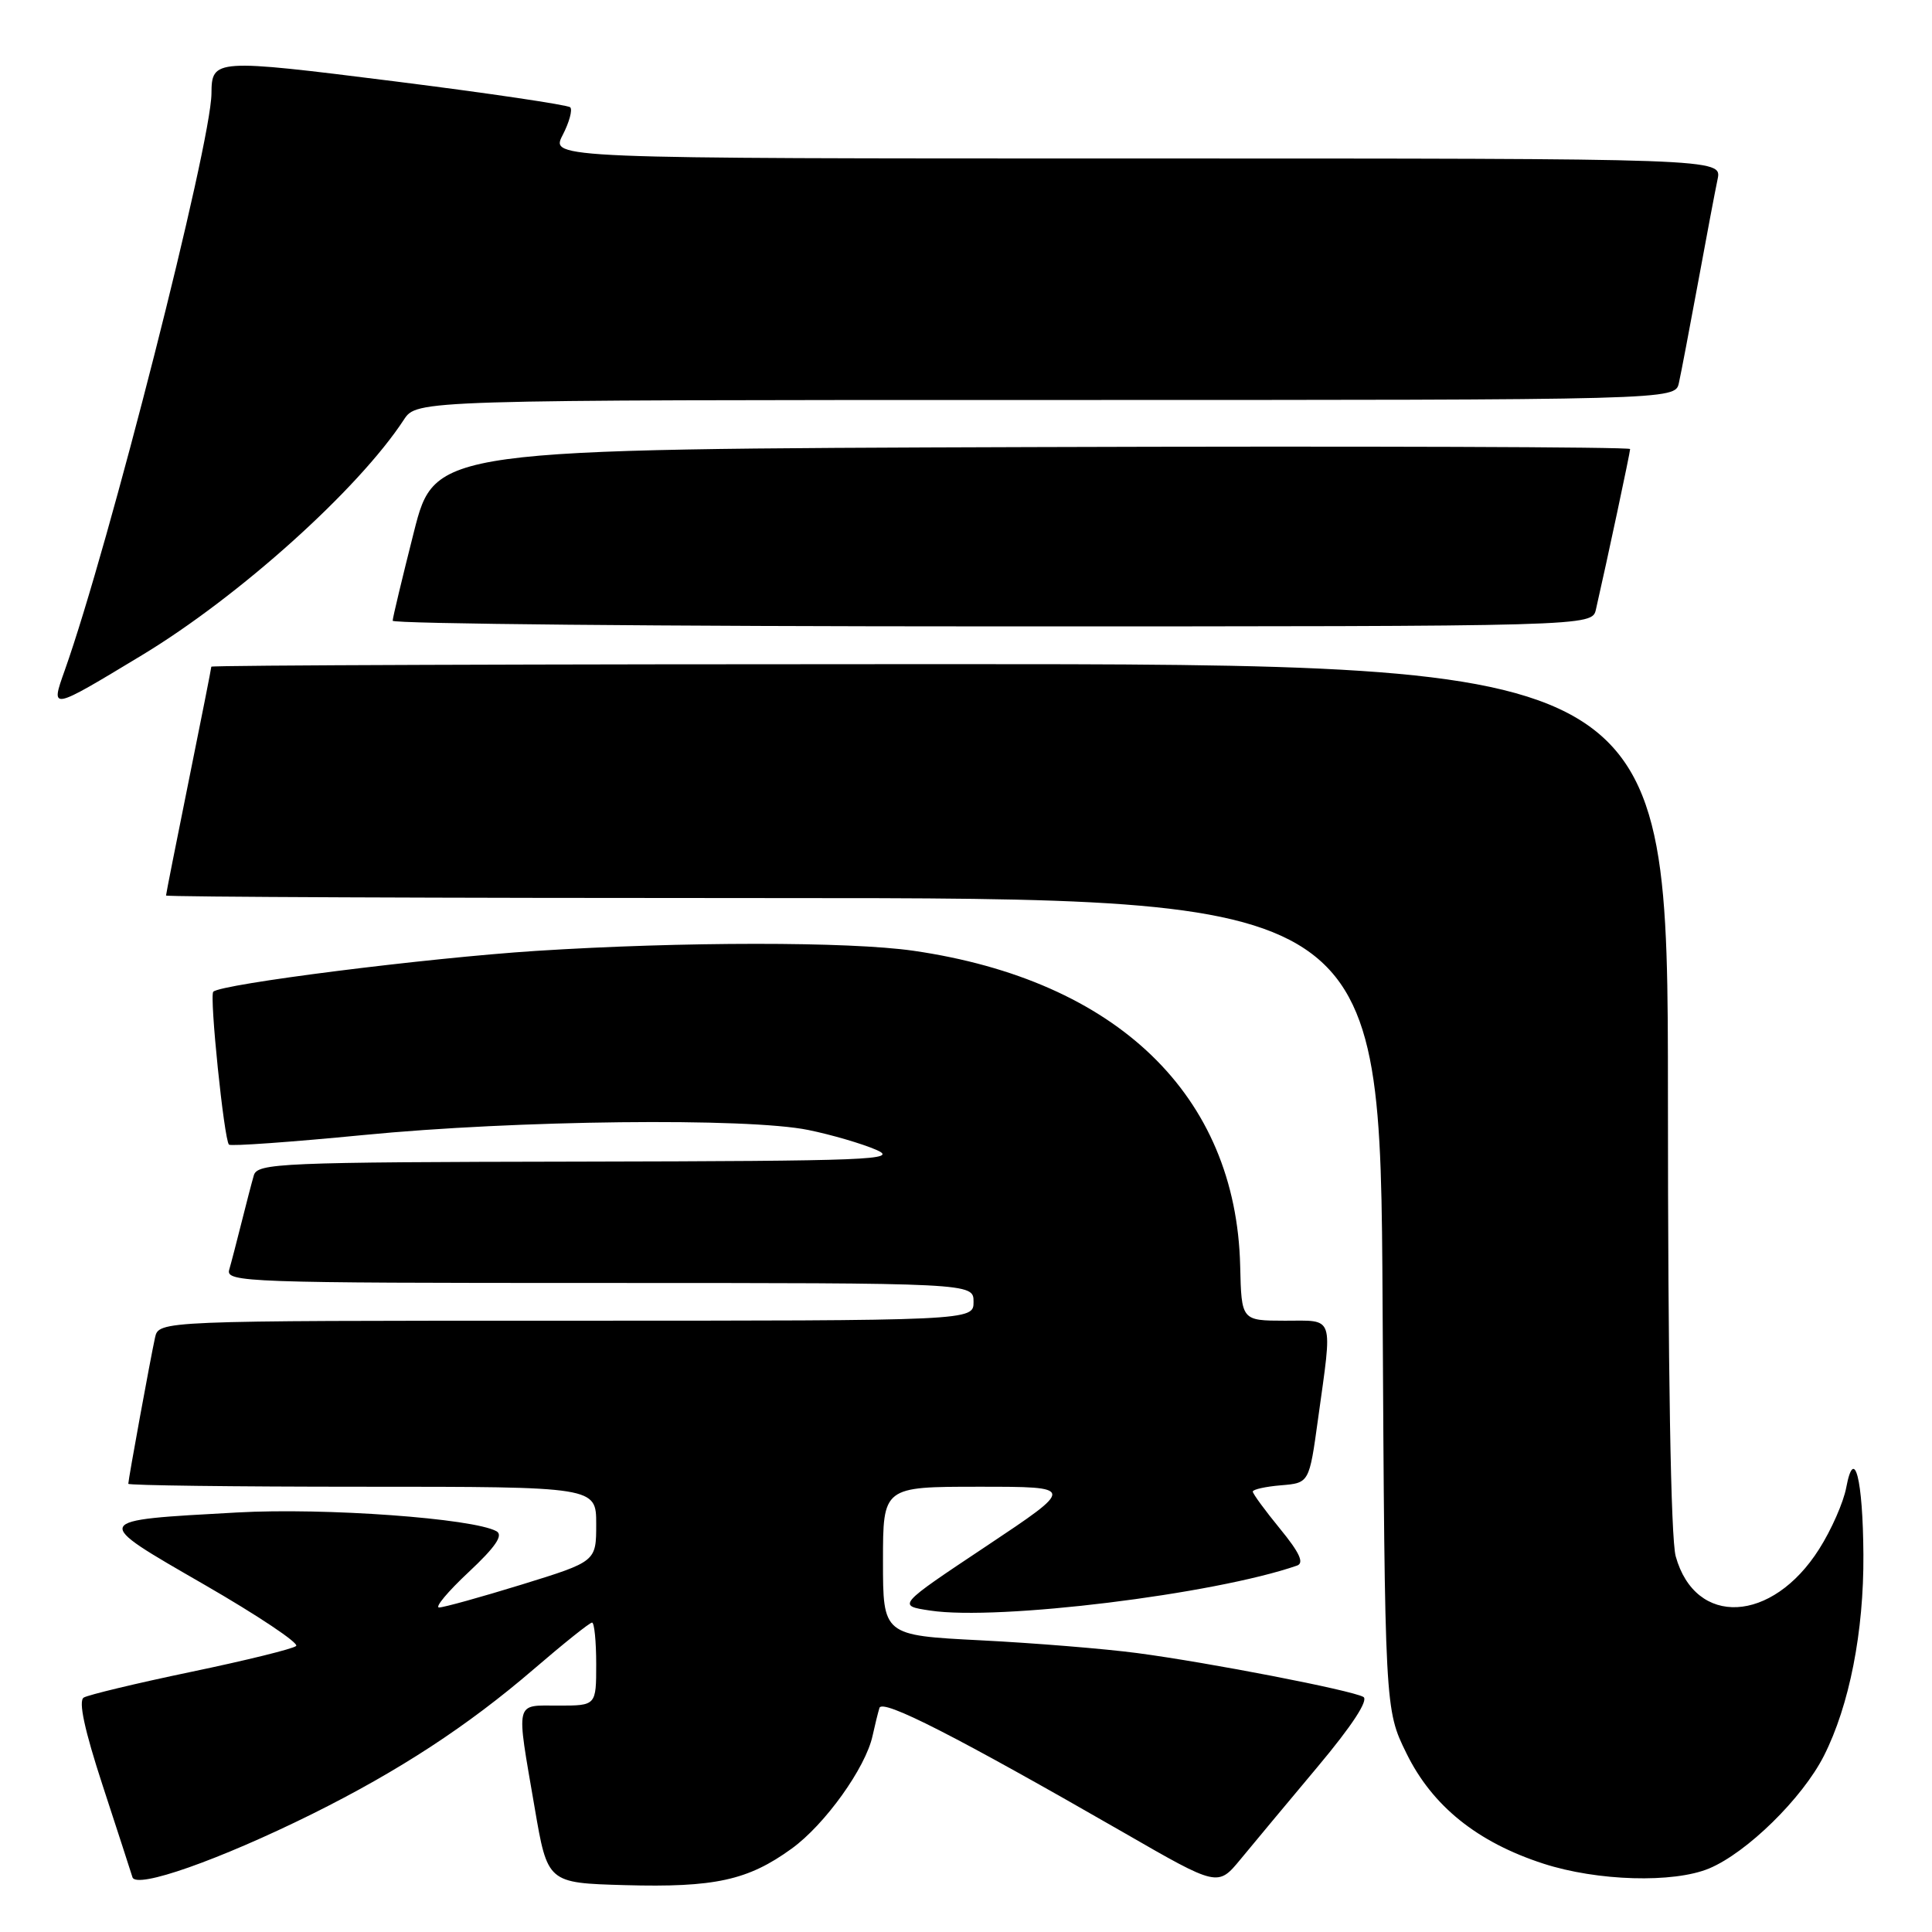 <?xml version="1.0" encoding="UTF-8" standalone="no"?>
<!DOCTYPE svg PUBLIC "-//W3C//DTD SVG 1.1//EN" "http://www.w3.org/Graphics/SVG/1.1/DTD/svg11.dtd" >
<svg xmlns="http://www.w3.org/2000/svg" xmlns:xlink="http://www.w3.org/1999/xlink" version="1.1" viewBox="0 0 256 256">
 <g >
 <path fill="currentColor"
d=" M 41.33 240.38 C 52.88 234.64 61.96 228.71 70.75 221.15 C 74.68 217.77 78.14 215.00 78.45 215.00 C 78.75 215.00 79.00 217.47 79.00 220.50 C 79.00 226.00 79.00 226.00 74.00 226.00 C 68.16 226.00 68.37 225.11 70.84 239.50 C 72.55 249.50 72.55 249.50 82.79 249.79 C 94.69 250.12 99.11 249.15 104.89 244.96 C 109.31 241.77 114.70 234.24 115.62 230.00 C 115.92 228.62 116.33 226.97 116.53 226.31 C 116.91 225.06 126.66 230.04 148.94 242.85 C 161.37 250.01 161.37 250.01 164.38 246.36 C 166.03 244.35 170.63 238.84 174.59 234.11 C 179.15 228.67 181.38 225.26 180.65 224.85 C 179.07 223.96 160.20 220.30 150.68 219.04 C 146.38 218.47 137.04 217.71 129.93 217.35 C 117.00 216.69 117.00 216.69 117.00 206.85 C 117.00 197.00 117.00 197.00 129.75 197.00 C 142.50 197.00 142.50 197.00 130.68 204.88 C 118.86 212.75 118.86 212.75 123.27 213.41 C 132.28 214.77 160.91 211.25 171.86 207.45 C 172.84 207.11 172.20 205.73 169.61 202.57 C 167.63 200.15 166.00 197.93 166.00 197.64 C 166.00 197.36 167.68 196.98 169.74 196.81 C 173.48 196.50 173.48 196.50 174.65 188.00 C 176.58 174.07 176.89 175.00 170.25 175.00 C 164.50 174.99 164.50 174.99 164.33 167.75 C 163.80 145.13 148.00 129.89 121.03 125.98 C 112.48 124.75 90.40 124.76 71.00 126.00 C 56.53 126.94 29.29 130.38 28.26 131.41 C 27.73 131.93 29.69 151.02 30.34 151.67 C 30.57 151.90 38.58 151.33 48.13 150.40 C 68.36 148.42 99.04 148.08 107.11 149.73 C 110.20 150.36 114.25 151.55 116.11 152.36 C 119.17 153.69 115.38 153.84 76.82 153.92 C 37.07 153.99 34.10 154.12 33.63 155.75 C 33.35 156.71 32.62 159.53 32.00 162.00 C 31.38 164.47 30.65 167.29 30.37 168.25 C 29.89 169.90 32.70 170.00 79.43 170.00 C 129.00 170.00 129.00 170.00 129.00 172.50 C 129.00 175.00 129.00 175.00 75.02 175.00 C 21.04 175.00 21.04 175.00 20.54 177.25 C 19.95 179.92 17.00 196.05 17.00 196.61 C 17.00 196.82 30.95 197.00 48.00 197.00 C 79.00 197.00 79.00 197.00 79.00 201.96 C 79.00 206.91 79.00 206.91 69.14 209.96 C 63.72 211.63 58.78 213.00 58.18 213.00 C 57.58 213.00 59.34 210.89 62.09 208.32 C 65.66 204.98 66.72 203.42 65.79 202.90 C 62.73 201.19 43.05 199.76 31.44 200.41 C 11.92 201.49 12.01 201.28 27.05 209.96 C 34.16 214.06 39.65 217.73 39.24 218.10 C 38.83 218.48 32.57 220.02 25.33 221.53 C 18.09 223.04 11.68 224.58 11.09 224.94 C 10.37 225.39 11.20 229.24 13.59 236.55 C 15.56 242.57 17.34 248.06 17.55 248.74 C 18.04 250.34 29.05 246.46 41.33 240.38 Z  M 226.47 247.58 C 231.48 245.48 238.82 238.28 241.67 232.67 C 245.05 226.00 246.98 216.20 246.91 206.00 C 246.85 195.97 245.70 191.46 244.64 197.09 C 244.28 199.05 242.66 202.73 241.04 205.27 C 234.81 215.10 224.65 215.61 222.04 206.22 C 221.39 203.86 221.01 181.56 221.01 145.25 C 221.00 88.00 221.00 88.00 124.50 88.00 C 71.42 88.00 28.00 88.15 28.00 88.34 C 28.00 88.53 26.65 95.35 25.00 103.50 C 23.35 111.65 22.00 118.47 22.00 118.66 C 22.00 118.85 58.20 119.00 102.45 119.00 C 182.90 119.00 182.90 119.00 183.20 172.75 C 183.50 226.50 183.50 226.50 186.36 232.32 C 189.78 239.30 195.74 244.10 204.50 246.94 C 211.65 249.26 221.74 249.55 226.47 247.58 Z  M 18.80 86.82 C 31.68 79.04 47.47 64.85 53.51 55.62 C 55.23 53.00 55.23 53.00 138.60 53.00 C 221.96 53.00 221.96 53.00 222.46 50.75 C 222.74 49.51 223.87 43.55 224.99 37.50 C 226.10 31.45 227.27 25.26 227.59 23.75 C 228.16 21.00 228.16 21.00 150.55 21.00 C 72.95 21.00 72.95 21.00 74.55 17.91 C 75.43 16.21 75.88 14.55 75.56 14.22 C 75.23 13.90 64.77 12.35 52.31 10.78 C 28.42 7.78 28.05 7.80 28.02 12.39 C 27.96 19.14 14.39 72.49 8.57 88.85 C 6.68 94.16 6.64 94.17 18.80 86.82 Z  M 211.47 80.75 C 212.95 74.28 216.00 59.95 216.00 59.50 C 216.00 59.22 180.37 59.10 136.81 59.24 C 57.63 59.50 57.63 59.50 54.84 70.50 C 53.31 76.55 52.04 81.84 52.03 82.25 C 52.01 82.66 87.77 83.00 131.48 83.00 C 210.96 83.00 210.96 83.00 211.47 80.75 Z "/>
</g>
</svg>